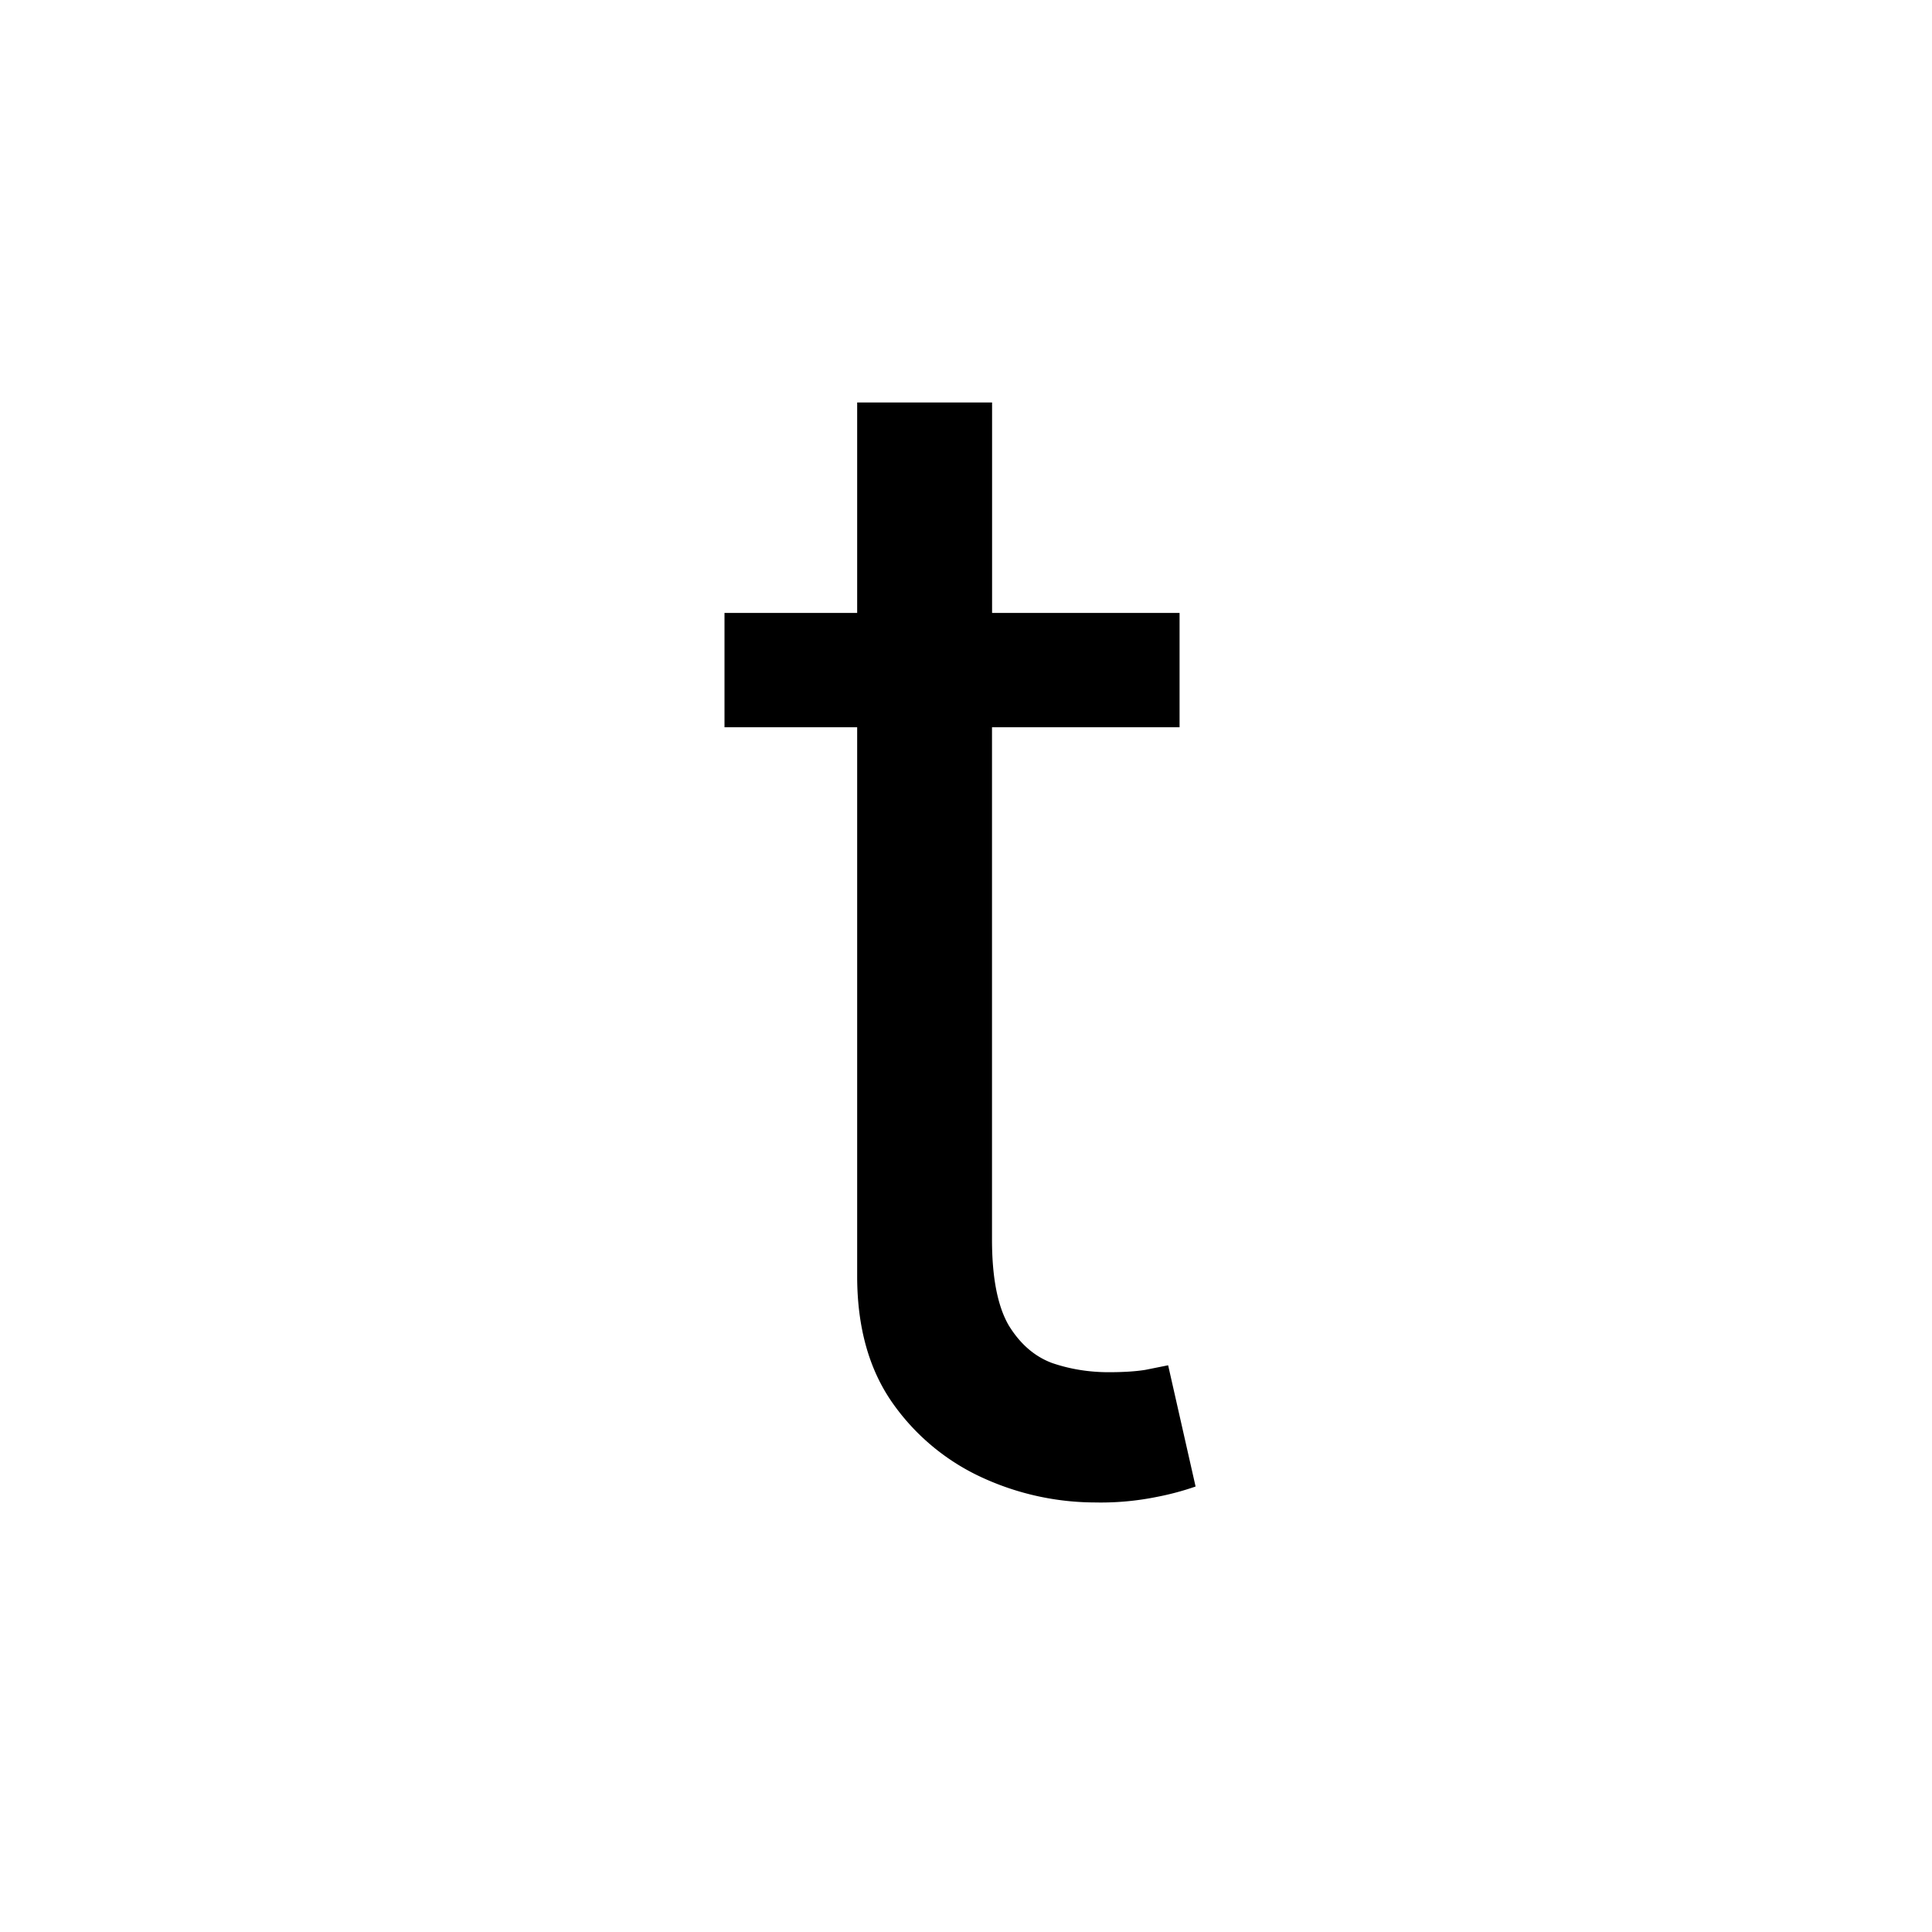 <svg width="24" height="24" viewBox="0 0 24 24" fill="currentColor" xmlns="http://www.w3.org/2000/svg">
<path d="M14.653 7.614v1.42h-2.33v6.364c0 .473.07.828.207 1.065.142.232.322.388.54.469.222.076.457.114.703.114.184 0 .336-.01.454-.029l.284-.057.341 1.506a3.427 3.427 0 0 1-.476.128 3.506 3.506 0 0 1-.774.07 3.37 3.37 0 0 1-1.392-.305 2.766 2.766 0 0 1-1.122-.93c-.293-.417-.44-.942-.44-1.577V9.034H9v-1.42h1.648V5h1.676v2.614h2.33Z"/>
</svg>
